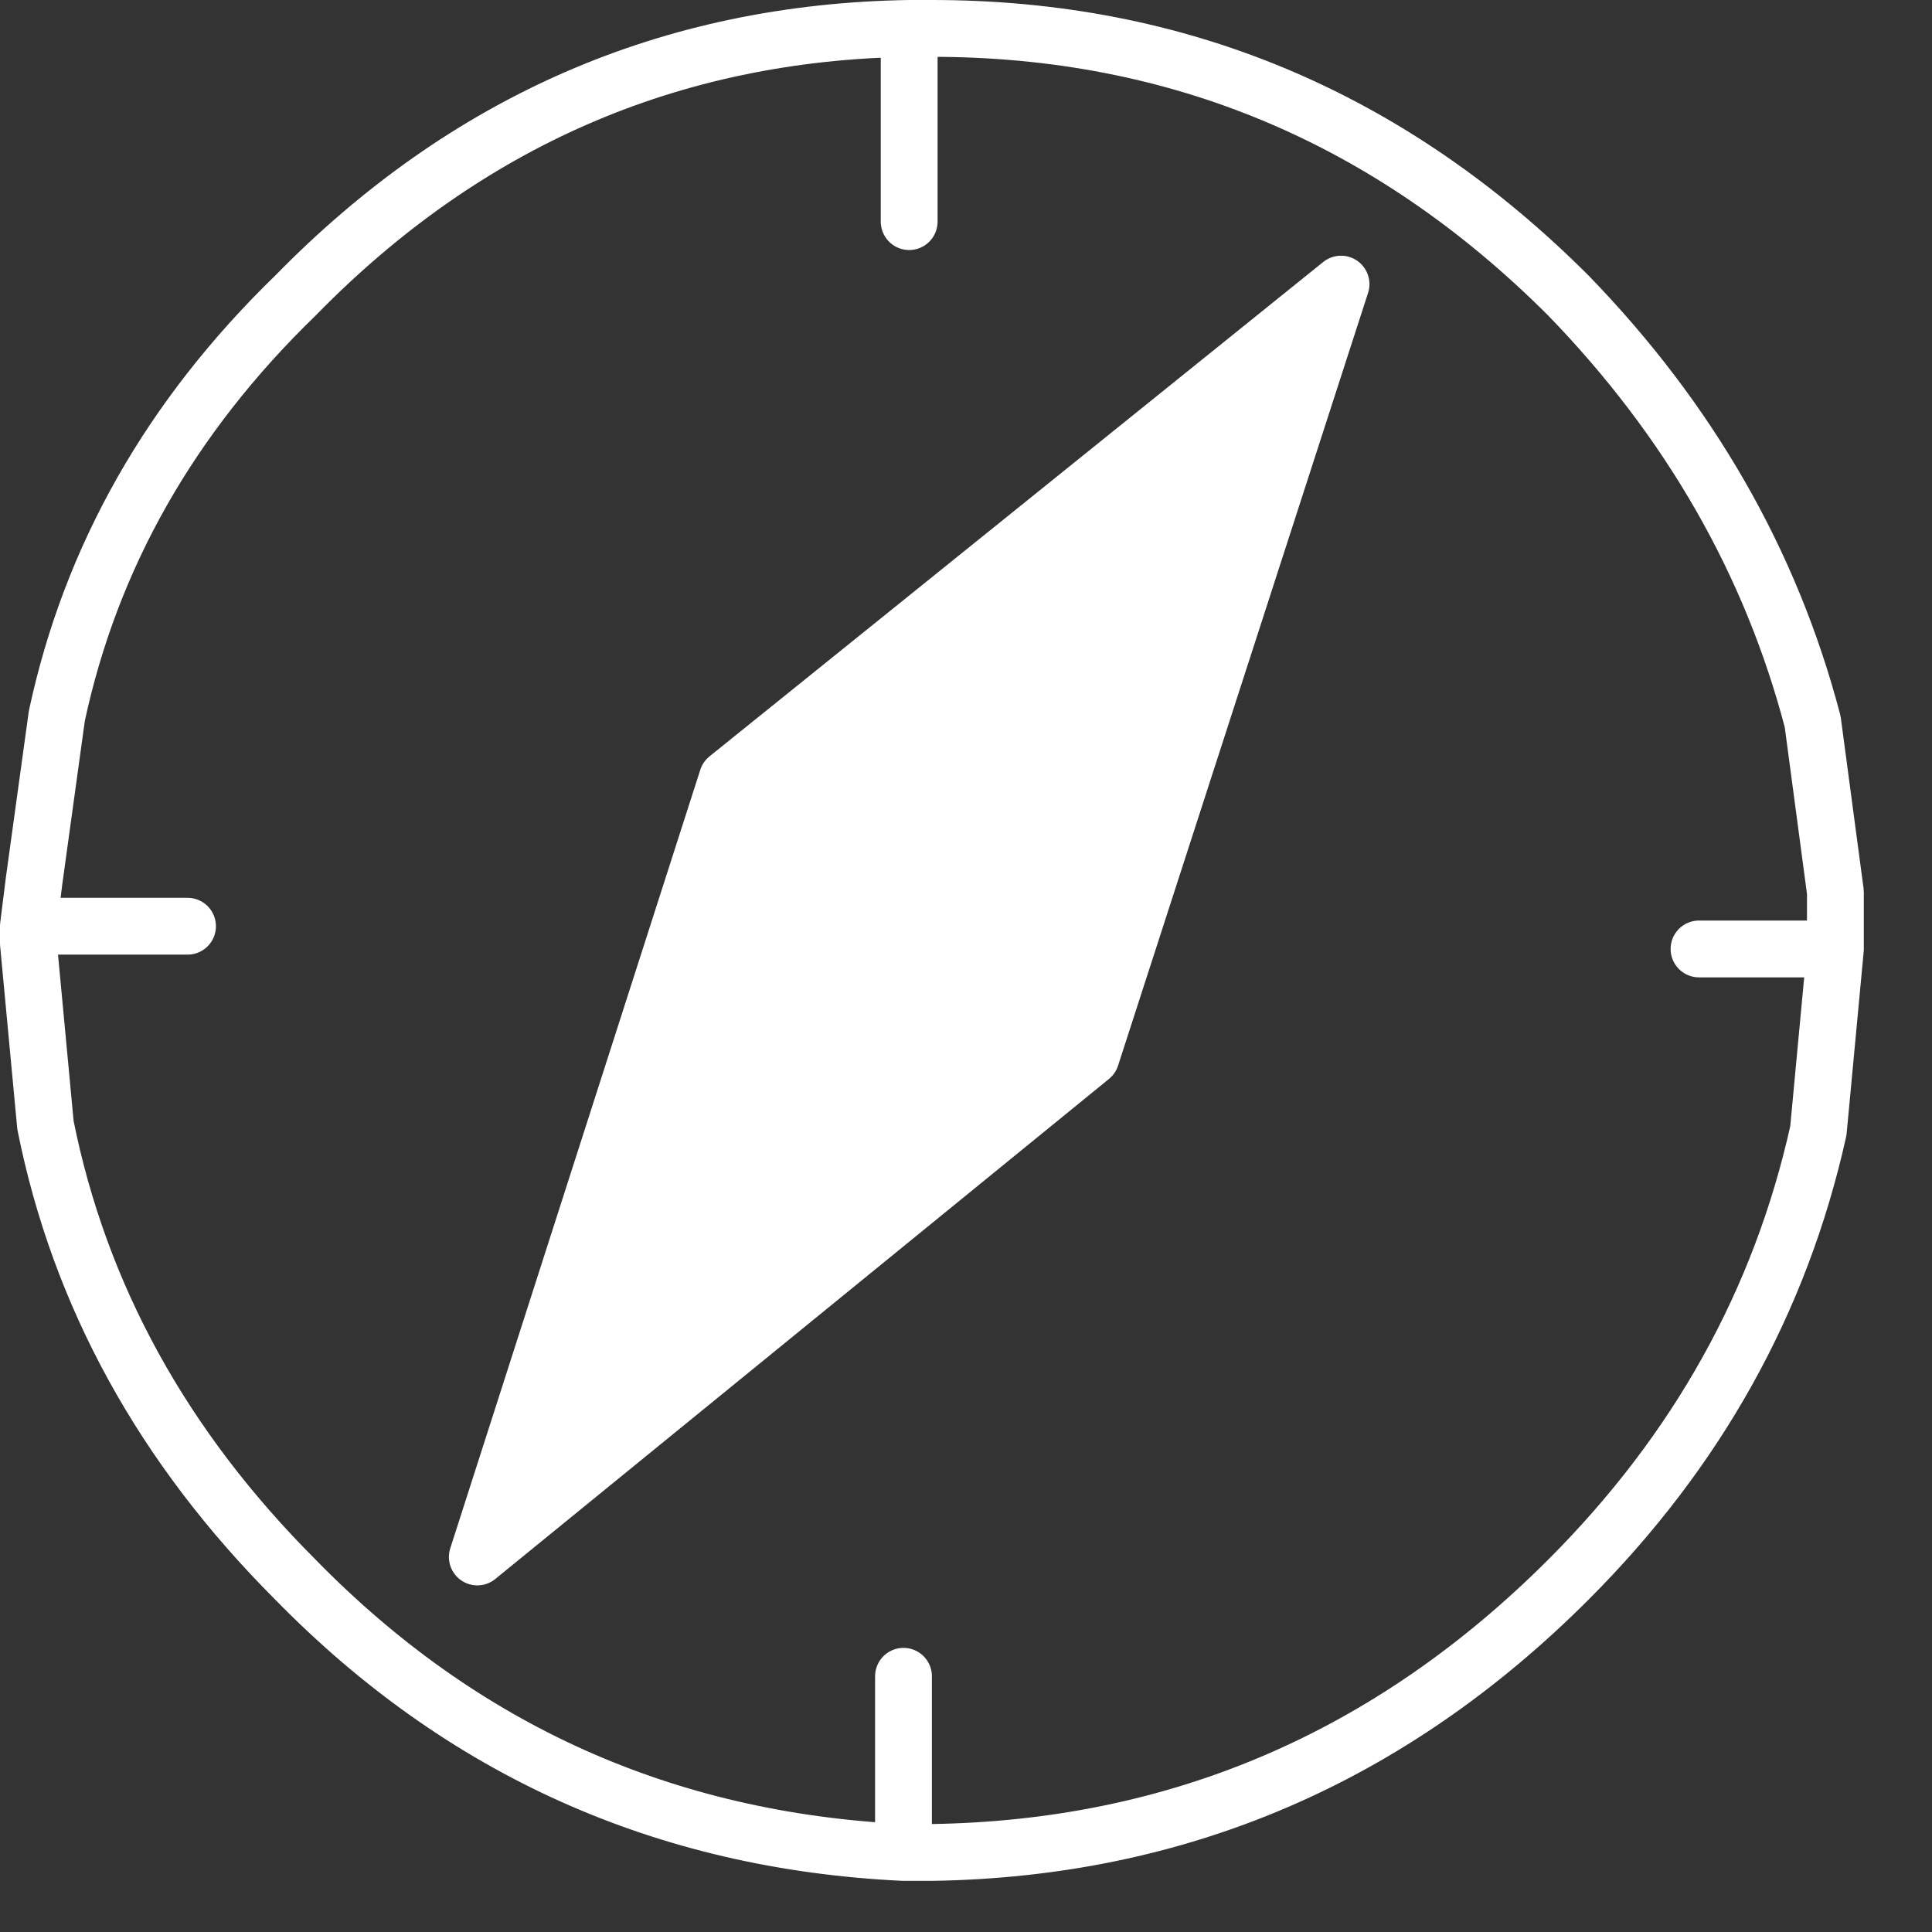 <?xml version="1.0" encoding="utf-8"?>
<svg version="1.1" id="Layer_1"
xmlns="http://www.w3.org/2000/svg"
xmlns:xlink="http://www.w3.org/1999/xlink"
xmlns:author="http://www.sothink.com"
width="17px" height="17px"
xml:space="preserve">
<rect width="100%" height="100%" fill="#333333" stroke="none"/>
<g id="230" transform="matrix(1, 0, 0, 1, 297.55, 198.2)">
<path style="fill:#FFFFFF;fill-opacity:1" d="M-285.75,-195.7L-287.95 -188.9L-293.35 -184.5L-291.15 -191.35L-285.75 -195.7" />
<path style="fill:none;stroke-width:0.5;stroke-linecap:round;stroke-linejoin:round;stroke-miterlimit:3;stroke:#FFFFFF;stroke-opacity:1" d="M-281.4,-189.85L-281.55 -188.25Q-282.05 -186 -283.75 -184.3Q-286.1 -181.95 -289.35 -181.9L-289.6 -181.9Q-292.75 -182.05 -294.95 -184.3Q-296.7 -186.05 -297.15 -188.3L-297.3 -189.9L-297.3 -189.95L-297.3 -190L-297.3 -190.05L-297.25 -190.45L-297.05 -191.9Q-296.6 -194 -294.95 -195.6Q-292.7 -197.9 -289.55 -197.95L-289.35 -197.95Q-286.1 -197.95 -283.75 -195.6Q-282.15 -193.95 -281.6 -191.85L-281.4 -190.35L-281.4 -189.95L-281.4 -189.85L-282.6 -189.85M-289.55,-196.25L-289.55 -197.95M-285.75,-195.7L-287.95 -188.9L-293.35 -184.5L-291.15 -191.35L-285.75 -195.7M-297.3,-190.05L-295.9 -190.05M-289.6,-183.45L-289.6 -181.9" />
</g>
</svg>
